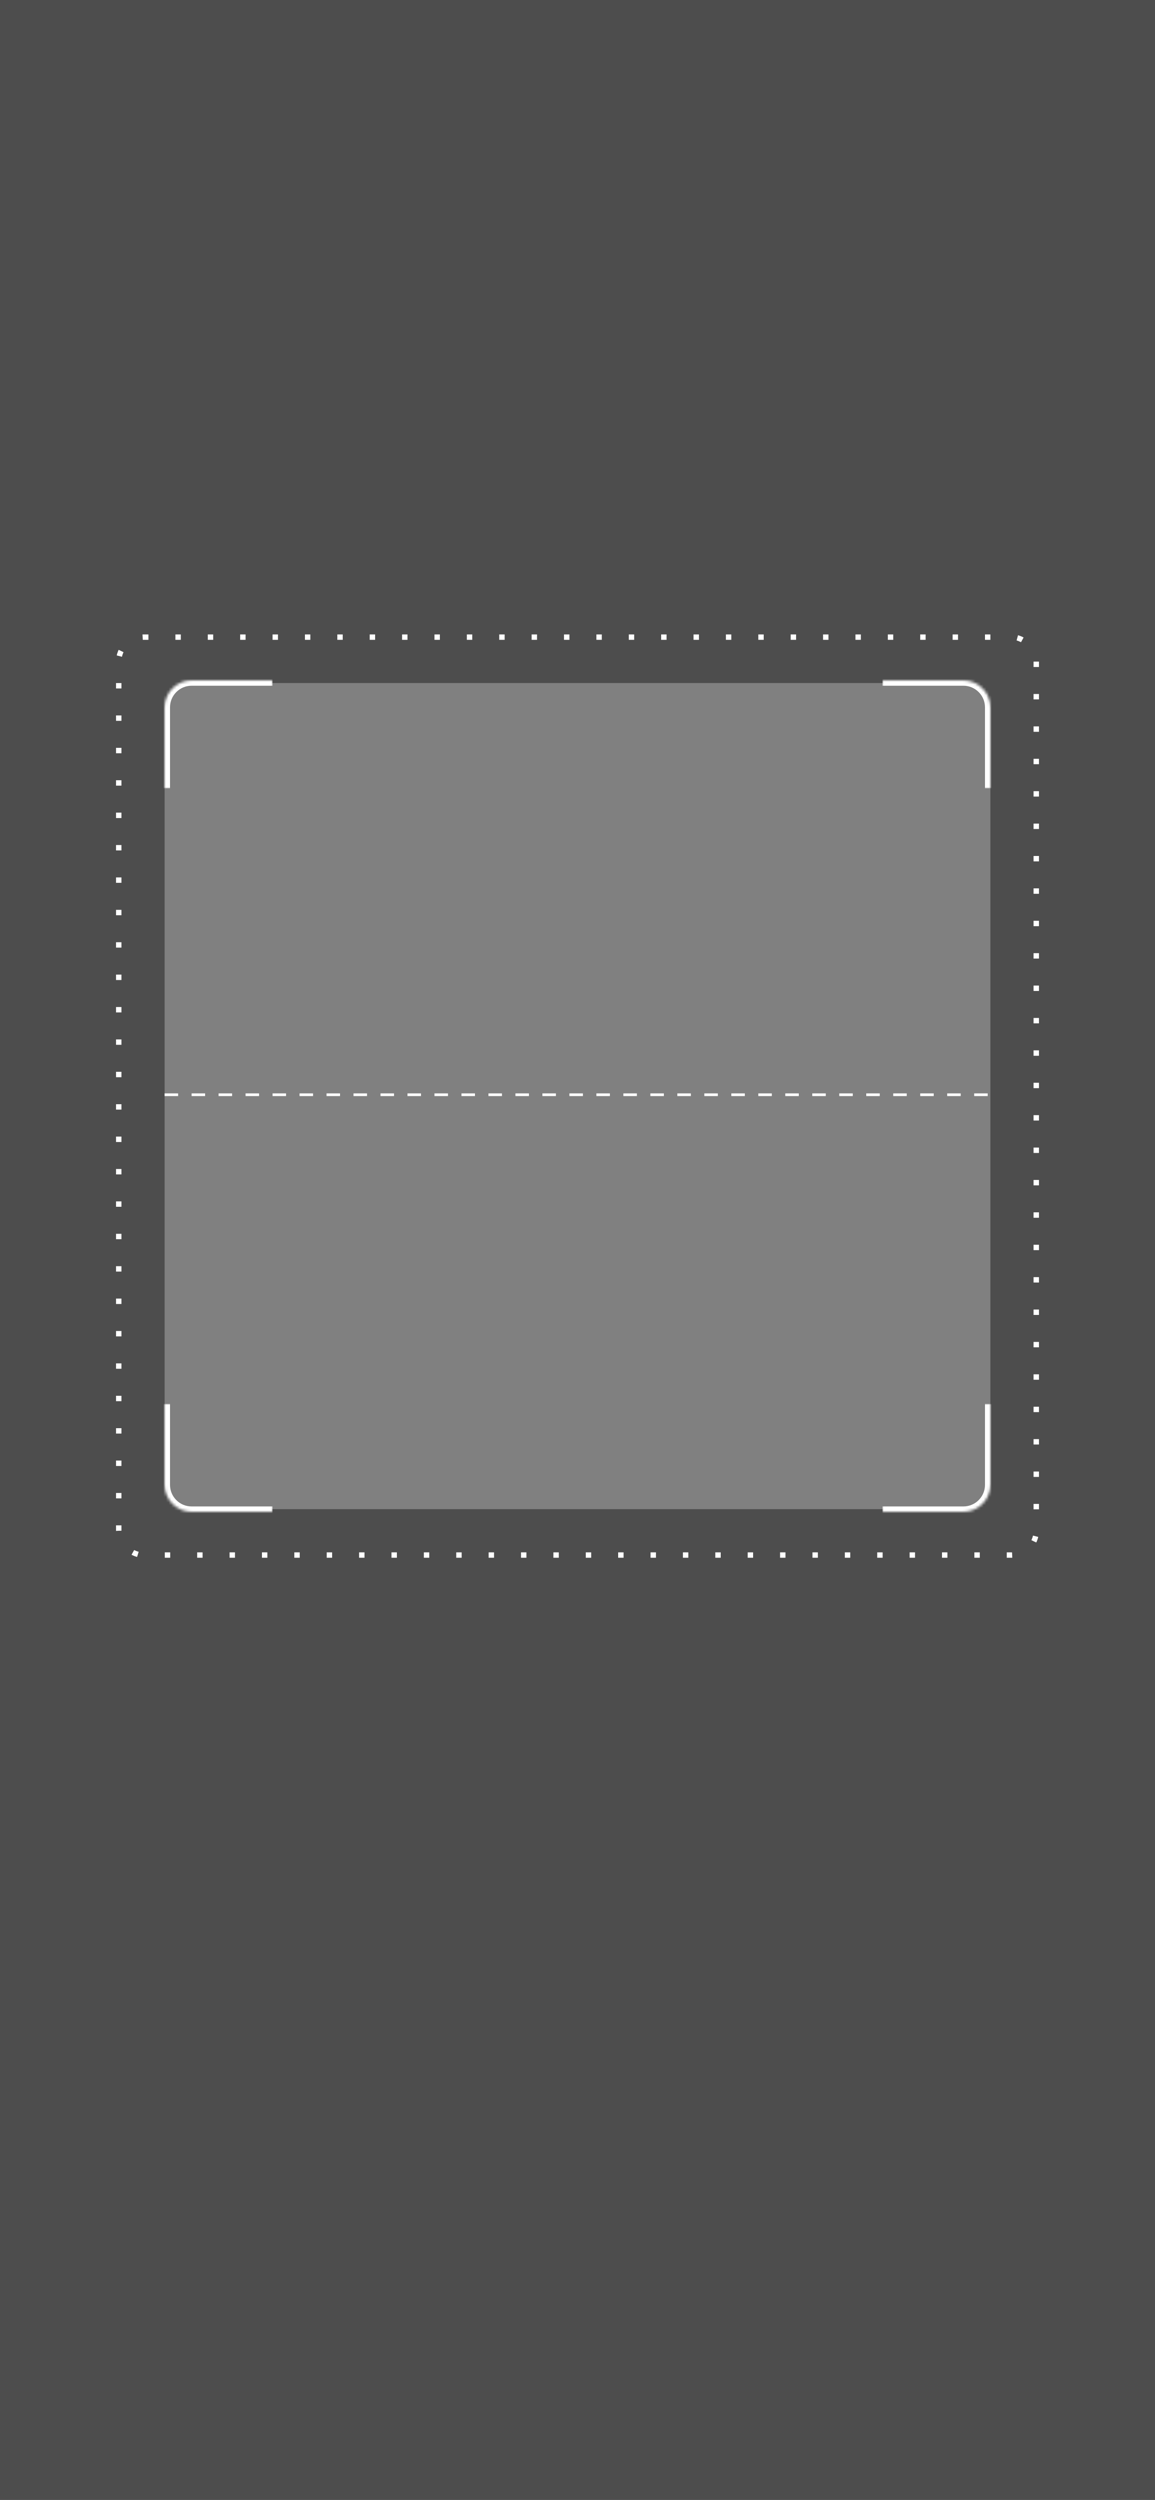 <svg width="428" height="926" viewBox="0 0 428 926" fill="none" xmlns="http://www.w3.org/2000/svg">
<rect x="0" y="0" width="428" height="926" fill="#808080" stroke="none"/>
<path fill-rule="evenodd" clip-rule="evenodd" d="M428 0H0V926H428V0ZM71 253C65.477 253 61 257.477 61 263V549C61 554.523 65.477 559 71 559H357C362.523 559 367 554.523 367 549V263C367 257.477 362.523 253 357 253H71Z" fill="black" fill-opacity="0.4"/>
<mask id="path-2-inside-1_417_406" fill="white">
<path d="M61 262C61 256.477 65.477 252 71 252H101V292H61V262Z"/>
</mask>
<path d="M59 262C59 255.373 64.373 250 71 250H101V254H71C66.582 254 63 257.582 63 262H59ZM101 292H61H101ZM59 292V262C59 255.373 64.373 250 71 250V254C66.582 254 63 257.582 63 262V292H59ZM101 252V292V252Z" fill="white" mask="url(#path-2-inside-1_417_406)"/>
<mask id="path-4-inside-2_417_406" fill="white">
<path d="M61 550C61 555.523 65.477 560 71 560H101V520H61V550Z"/>
</mask>
<path d="M59 550C59 556.627 64.373 562 71 562H101V558H71C66.582 558 63 554.418 63 550H59ZM101 520H61H101ZM59 520V550C59 556.627 64.373 562 71 562V558C66.582 558 63 554.418 63 550V520H59ZM101 560V520V560Z" fill="white" mask="url(#path-4-inside-2_417_406)"/>
<mask id="path-6-inside-3_417_406" fill="white">
<path d="M327 252H357C362.523 252 367 256.477 367 262V292H327V252Z"/>
</mask>
<path d="M327 250H357C363.627 250 369 255.373 369 262H365C365 257.582 361.418 254 357 254H327V250ZM367 292H327H367ZM327 292V252V292ZM357 250C363.627 250 369 255.373 369 262V292H365V262C365 257.582 361.418 254 357 254V250Z" fill="white" mask="url(#path-6-inside-3_417_406)"/>
<mask id="path-8-inside-4_417_406" fill="white">
<path d="M327 560H357C362.523 560 367 555.523 367 550V520H327V560Z"/>
</mask>
<path d="M327 562H357C363.627 562 369 556.627 369 550H365C365 554.418 361.418 558 357 558H327V562ZM367 520H327H367ZM327 520V560V520ZM357 562C363.627 562 369 556.627 369 550V520H365V550C365 554.418 361.418 558 357 558V562Z" fill="white" mask="url(#path-8-inside-4_417_406)"/>
<line x1="61" y1="405.5" x2="367" y2="405.5" stroke="white" stroke-dasharray="5 5"/>
<rect x="44" y="236" width="340" height="340" rx="9" stroke="white" stroke-width="2" stroke-dasharray="2 10"/>
</svg>
